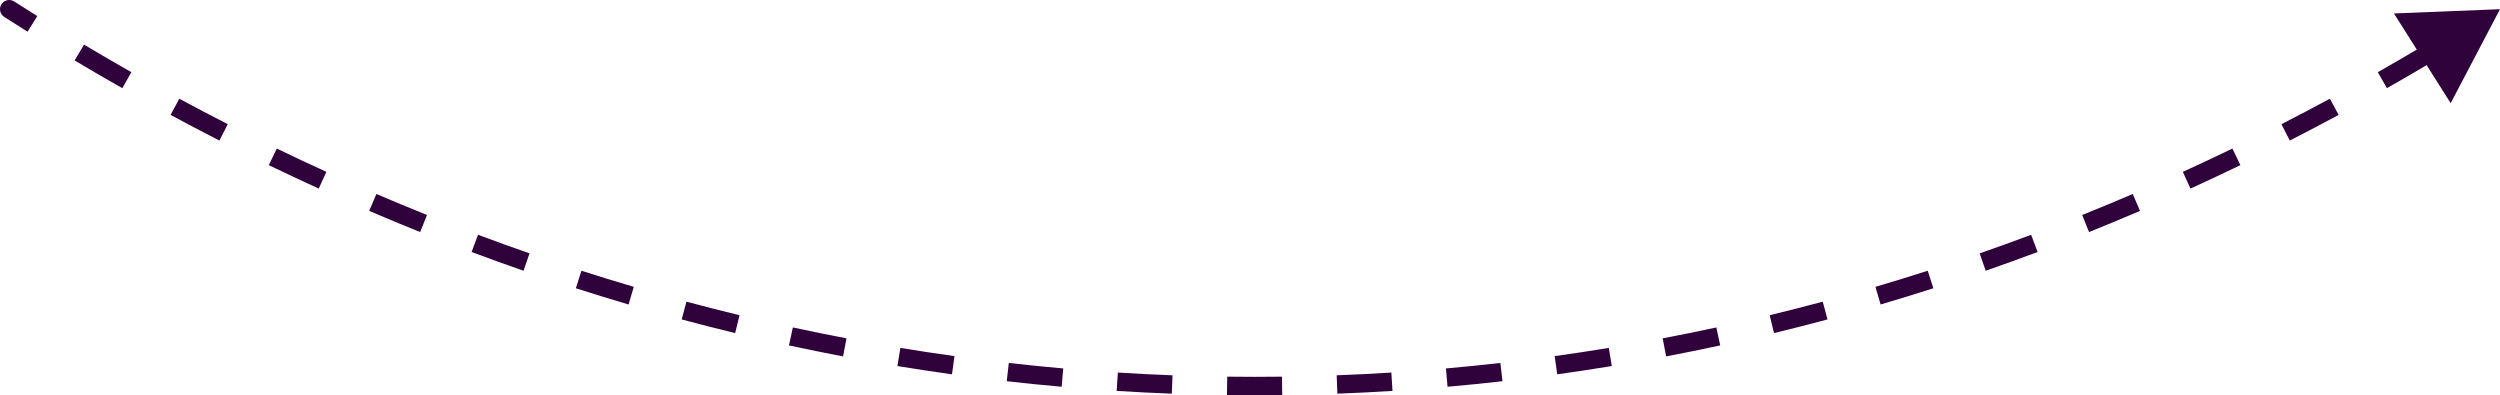<svg width="272" height="43" viewBox="0 0 272 43" fill="none" xmlns="http://www.w3.org/2000/svg">
<path d="M0.461 1.842C-0.004 1.545 -0.14 0.926 0.158 0.461C0.455 -0.004 1.074 -0.14 1.539 0.158L0.461 1.842ZM272 1L266.634 11.225L260.462 1.466L272 1ZM1.539 0.158C2.377 0.694 3.217 1.225 4.058 1.751L2.998 3.447C2.15 2.917 1.305 2.382 0.461 1.842L1.539 0.158ZM9.143 4.856C10.852 5.875 12.569 6.875 14.294 7.854L13.307 9.593C11.569 8.607 9.84 7.601 8.119 6.574L9.143 4.856ZM19.507 10.74C21.258 11.684 23.016 12.607 24.781 13.51L23.87 15.291C22.092 14.381 20.321 13.451 18.558 12.5L19.507 10.74ZM30.116 16.164C31.906 17.03 33.703 17.874 35.508 18.697L34.678 20.517C32.86 19.688 31.049 18.837 29.245 17.965L30.116 16.164ZM40.956 21.106C42.783 21.89 44.617 22.651 46.458 23.39L45.713 25.246C43.857 24.501 42.009 23.734 40.168 22.945L40.956 21.106ZM52.011 25.544C53.872 26.241 55.739 26.916 57.613 27.567L56.957 29.456C55.068 28.799 53.185 28.12 51.31 27.417L52.011 25.544ZM63.262 29.456C65.153 30.063 67.051 30.648 68.955 31.209L68.389 33.127C66.47 32.562 64.557 31.973 62.651 31.36L63.262 29.456ZM74.687 32.822C76.605 33.337 78.528 33.828 80.458 34.295L79.987 36.239C78.041 35.768 76.102 35.273 74.169 34.754L74.687 32.822ZM86.263 35.625C88.202 36.045 90.148 36.44 92.099 36.812L91.725 38.776C89.757 38.402 87.796 38.003 85.84 37.58L86.263 35.625ZM97.962 37.852C99.919 38.174 101.882 38.471 103.85 38.745L103.574 40.726C101.59 40.45 99.611 40.15 97.637 39.825L97.962 37.852ZM109.758 39.49C111.728 39.714 113.703 39.913 115.682 40.087L115.507 42.079C113.511 41.903 111.519 41.703 109.533 41.477L109.758 39.49ZM121.62 40.534C123.599 40.658 125.582 40.758 127.569 40.833L127.494 42.831C125.49 42.756 123.49 42.656 121.495 42.53L121.62 40.534ZM133.521 40.981C134.513 40.994 135.506 41 136.5 41V43C135.498 43 134.496 42.994 133.496 42.981L133.521 40.981ZM136.5 41C137.494 41 138.487 40.994 139.479 40.981L139.504 42.981C138.504 42.994 137.502 43 136.5 43V41ZM145.431 40.833C147.418 40.758 149.401 40.658 151.38 40.534L151.505 42.53C149.51 42.656 147.51 42.756 145.506 42.831L145.431 40.833ZM157.318 40.087C159.297 39.913 161.272 39.714 163.242 39.49L163.467 41.477C161.481 41.703 159.489 41.903 157.493 42.079L157.318 40.087ZM169.15 38.745C171.118 38.471 173.081 38.174 175.038 37.852L175.363 39.825C173.389 40.15 171.41 40.45 169.426 40.726L169.15 38.745ZM180.901 36.812C182.852 36.44 184.798 36.045 186.737 35.625L187.16 37.58C185.204 38.003 183.242 38.402 181.275 38.776L180.901 36.812ZM192.542 34.295C194.472 33.828 196.395 33.337 198.313 32.822L198.831 34.754C196.898 35.273 194.958 35.768 193.013 36.239L192.542 34.295ZM204.045 31.209C205.949 30.648 207.847 30.063 209.738 29.456L210.349 31.36C208.443 31.973 206.53 32.562 204.611 33.127L204.045 31.209ZM215.387 27.567C217.261 26.916 219.128 26.241 220.989 25.544L221.69 27.417C219.815 28.12 217.932 28.799 216.043 29.456L215.387 27.567ZM226.542 23.39C228.383 22.651 230.217 21.89 232.044 21.106L232.832 22.945C230.991 23.734 229.143 24.501 227.287 25.246L226.542 23.39ZM237.492 18.697C239.296 17.874 241.094 17.03 242.884 16.164L243.755 17.965C241.951 18.837 240.14 19.688 238.322 20.517L237.492 18.697ZM248.219 13.51C249.984 12.607 251.742 11.684 253.493 10.74L254.442 12.5C252.679 13.451 250.908 14.381 249.129 15.291L248.219 13.51ZM258.706 7.854C260.431 6.875 262.148 5.875 263.857 4.856L264.881 6.574C263.16 7.601 261.43 8.607 259.693 9.593L258.706 7.854ZM0.461 1.842C-0.004 1.545 -0.14 0.926 0.158 0.461C0.455 -0.004 1.074 -0.14 1.539 0.158L0.461 1.842ZM272 1L266.634 11.225L260.462 1.466L272 1ZM1.539 0.158C2.377 0.694 3.217 1.225 4.058 1.751L2.998 3.447C2.15 2.917 1.305 2.382 0.461 1.842L1.539 0.158ZM9.143 4.856C10.852 5.875 12.569 6.875 14.294 7.854L13.307 9.593C11.569 8.607 9.84 7.601 8.119 6.574L9.143 4.856ZM19.507 10.74C21.258 11.684 23.016 12.607 24.781 13.51L23.87 15.291C22.092 14.381 20.321 13.451 18.558 12.5L19.507 10.74ZM30.116 16.164C31.906 17.03 33.703 17.874 35.508 18.697L34.678 20.517C32.86 19.688 31.049 18.837 29.245 17.965L30.116 16.164ZM40.956 21.106C42.783 21.89 44.617 22.651 46.458 23.39L45.713 25.246C43.857 24.501 42.009 23.734 40.168 22.945L40.956 21.106ZM52.011 25.544C53.872 26.241 55.739 26.916 57.613 27.567L56.957 29.456C55.068 28.799 53.185 28.12 51.31 27.417L52.011 25.544ZM63.262 29.456C65.153 30.063 67.051 30.648 68.955 31.209L68.389 33.127C66.47 32.562 64.557 31.973 62.651 31.36L63.262 29.456ZM74.687 32.822C76.605 33.337 78.528 33.828 80.458 34.295L79.987 36.239C78.041 35.768 76.102 35.273 74.169 34.754L74.687 32.822ZM86.263 35.625C88.202 36.045 90.148 36.44 92.099 36.812L91.725 38.776C89.757 38.402 87.796 38.003 85.84 37.58L86.263 35.625ZM97.962 37.852C99.919 38.174 101.882 38.471 103.85 38.745L103.574 40.726C101.59 40.45 99.611 40.15 97.637 39.825L97.962 37.852ZM109.758 39.49C111.728 39.714 113.703 39.913 115.682 40.087L115.507 42.079C113.511 41.903 111.519 41.703 109.533 41.477L109.758 39.49ZM121.62 40.534C123.599 40.658 125.582 40.758 127.569 40.833L127.494 42.831C125.49 42.756 123.49 42.656 121.495 42.53L121.62 40.534ZM133.521 40.981C134.513 40.994 135.506 41 136.5 41V43C135.498 43 134.496 42.994 133.496 42.981L133.521 40.981ZM136.5 41C137.494 41 138.487 40.994 139.479 40.981L139.504 42.981C138.504 42.994 137.502 43 136.5 43V41ZM145.431 40.833C147.418 40.758 149.401 40.658 151.38 40.534L151.505 42.53C149.51 42.656 147.51 42.756 145.506 42.831L145.431 40.833ZM157.318 40.087C159.297 39.913 161.272 39.714 163.242 39.49L163.467 41.477C161.481 41.703 159.489 41.903 157.493 42.079L157.318 40.087ZM169.15 38.745C171.118 38.471 173.081 38.174 175.038 37.852L175.363 39.825C173.389 40.15 171.41 40.45 169.426 40.726L169.15 38.745ZM180.901 36.812C182.852 36.44 184.798 36.045 186.737 35.625L187.16 37.58C185.204 38.003 183.242 38.402 181.275 38.776L180.901 36.812ZM192.542 34.295C194.472 33.828 196.395 33.337 198.313 32.822L198.831 34.754C196.898 35.273 194.958 35.768 193.013 36.239L192.542 34.295ZM204.045 31.209C205.949 30.648 207.847 30.063 209.738 29.456L210.349 31.36C208.443 31.973 206.53 32.562 204.611 33.127L204.045 31.209ZM215.387 27.567C217.261 26.916 219.128 26.241 220.989 25.544L221.69 27.417C219.815 28.12 217.932 28.799 216.043 29.456L215.387 27.567ZM226.542 23.39C228.383 22.651 230.217 21.89 232.044 21.106L232.832 22.945C230.991 23.734 229.143 24.501 227.287 25.246L226.542 23.39ZM237.492 18.697C239.296 17.874 241.094 17.03 242.884 16.164L243.755 17.965C241.951 18.837 240.14 19.688 238.322 20.517L237.492 18.697ZM248.219 13.51C249.984 12.607 251.742 11.684 253.493 10.74L254.442 12.5C252.679 13.451 250.908 14.381 249.129 15.291L248.219 13.51ZM258.706 7.854C260.431 6.875 262.148 5.875 263.857 4.856L264.881 6.574C263.16 7.601 261.43 8.607 259.693 9.593L258.706 7.854Z" fill="#30023B"/>
</svg>
